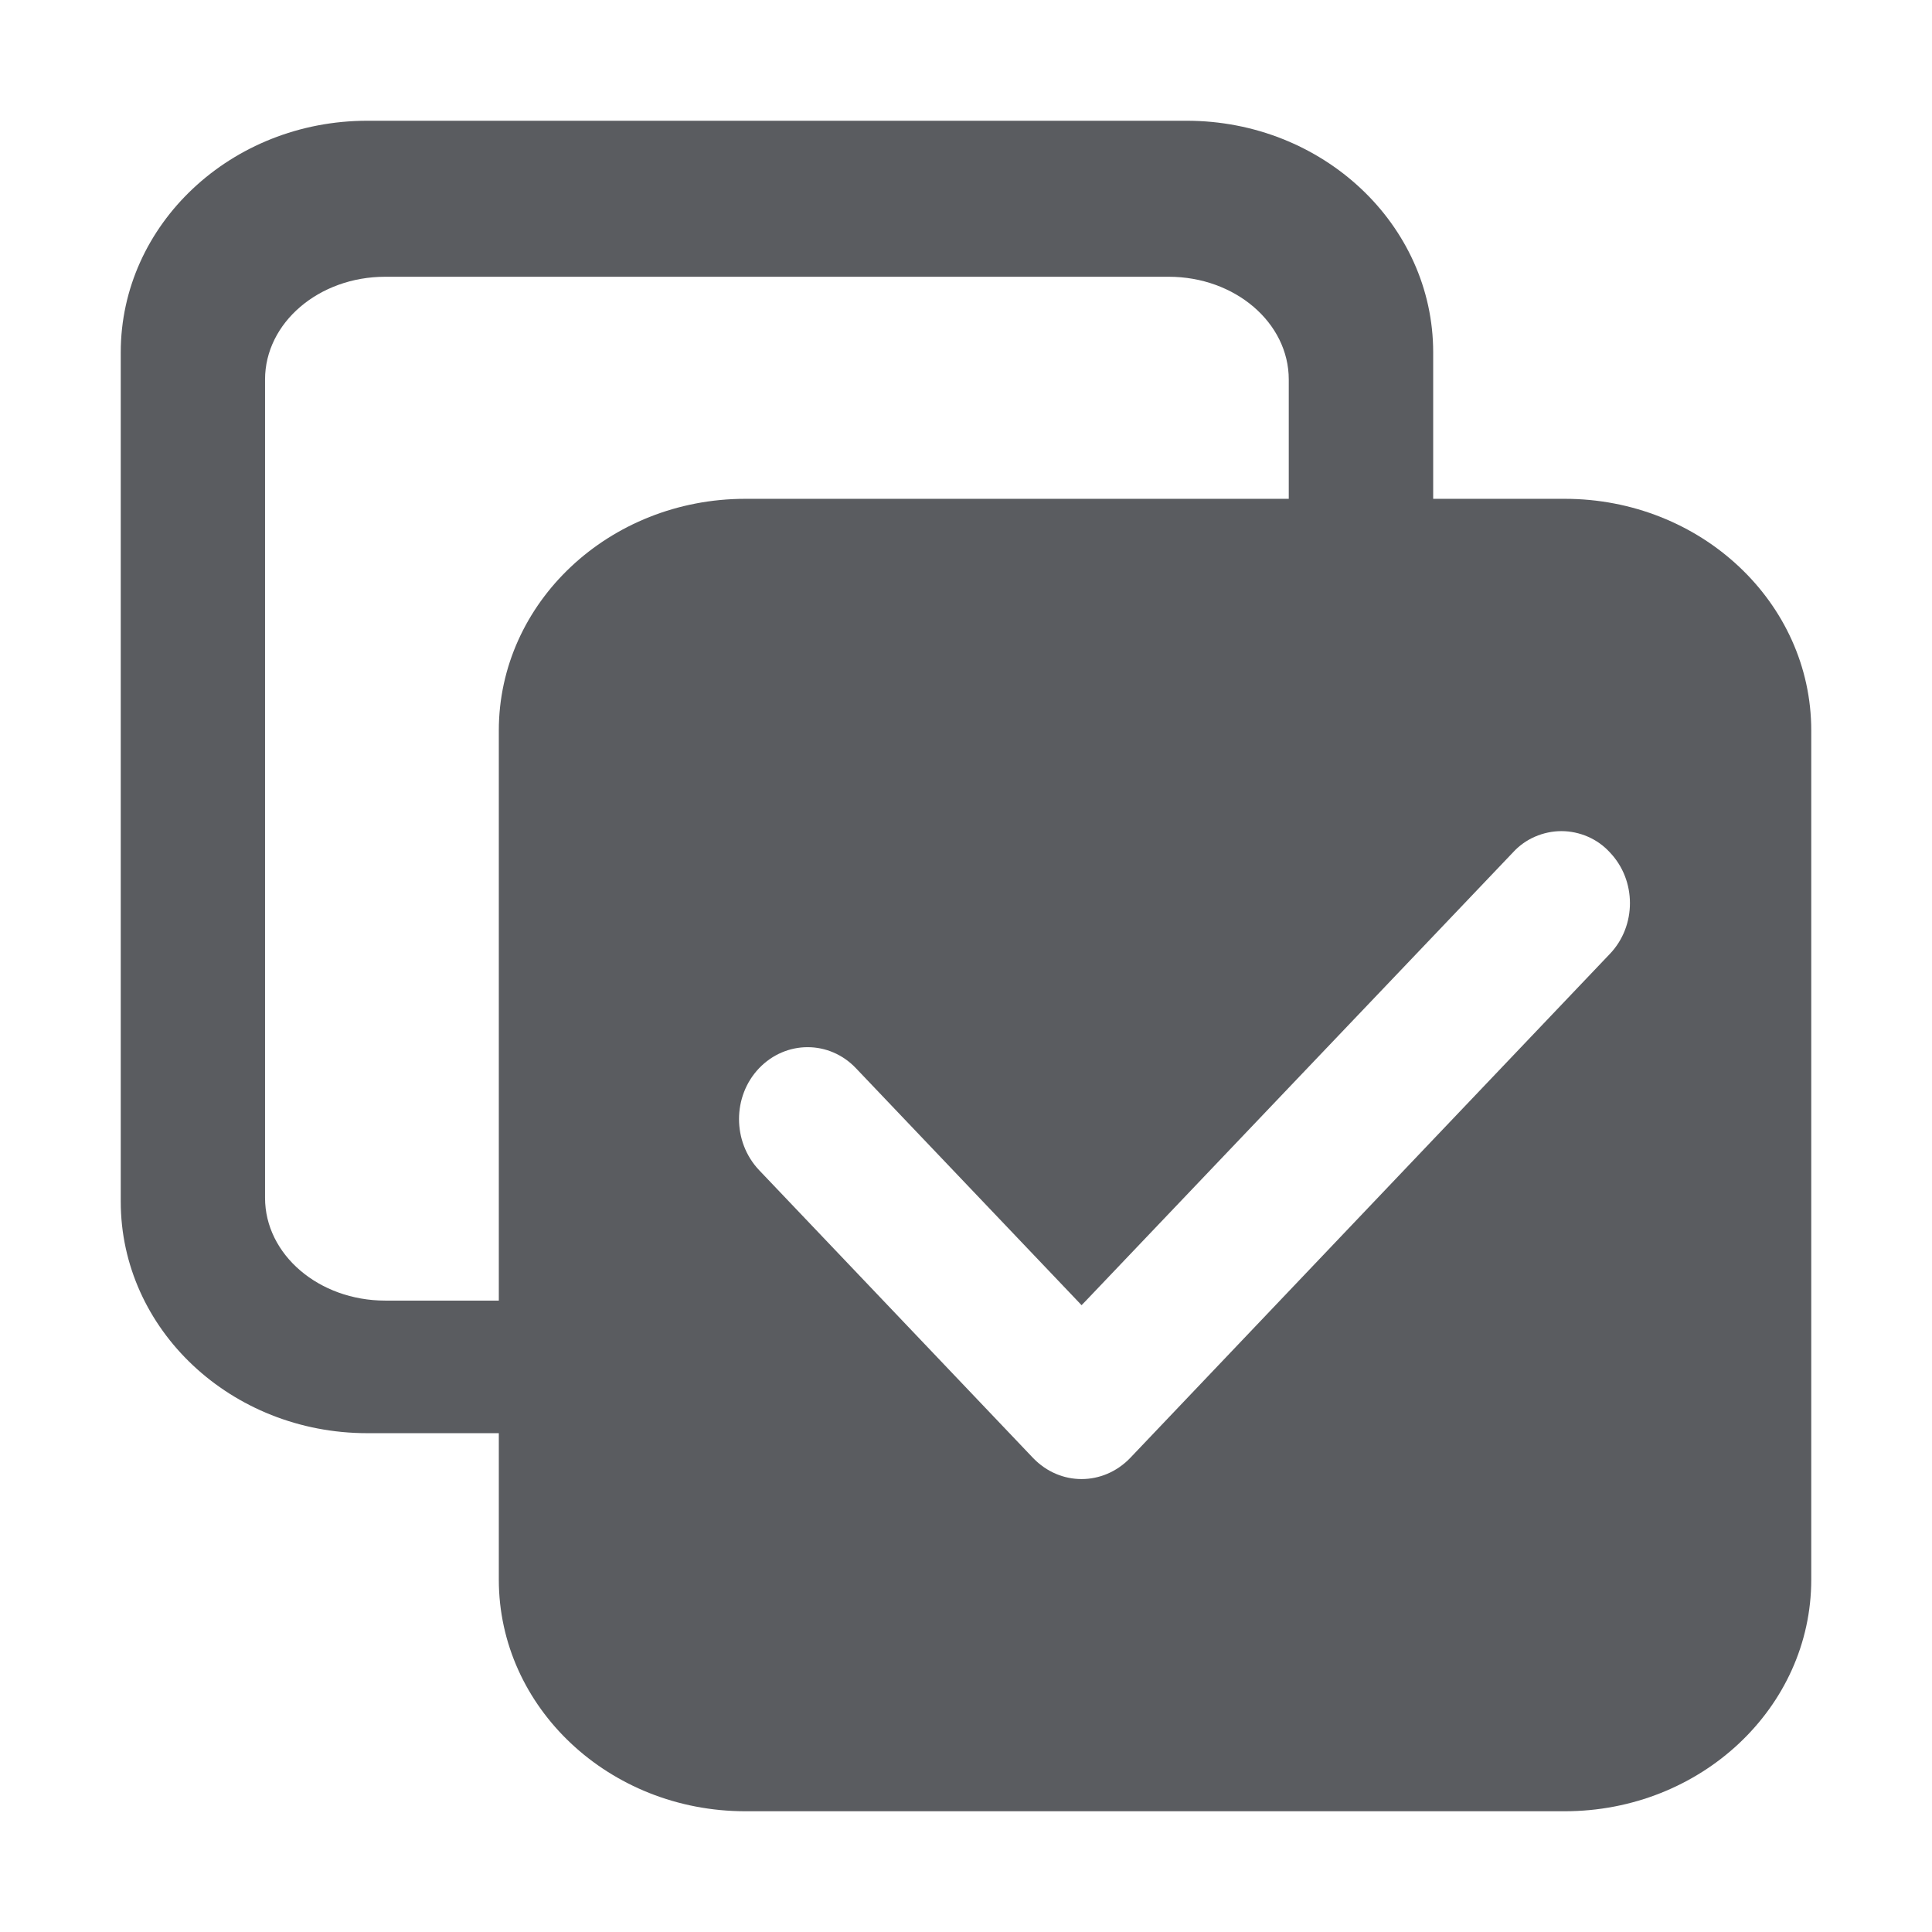<svg width="16" height="16" viewBox="0 0 16 16" fill="none" xmlns="http://www.w3.org/2000/svg">
<path d="M12.958 4.131H11.869V2.918C11.869 1.859 10.954 1 9.827 1H3.042C1.914 1 1 1.859 1 2.918V9.951C1 11.01 1.914 11.869 3.042 11.869H4.131V13.082C4.131 14.141 5.045 15 6.173 15H12.958C14.086 15 15 14.141 15 13.082V6.049C15 4.99 14.086 4.131 12.958 4.131ZM4.131 6.05V10.771H3.19C2.641 10.771 2.195 10.39 2.195 9.92V3.143C2.195 2.673 2.641 2.292 3.19 2.292H9.679C10.228 2.292 10.673 2.673 10.673 3.143V4.131H6.173C5.045 4.131 4.131 4.99 4.131 6.05ZM13.332 7.9L11.868 9.438L9.555 11.869L9.359 12.075C9.248 12.19 9.103 12.249 8.957 12.249C8.812 12.249 8.668 12.191 8.556 12.075L8.36 11.869L7.315 10.771L6.286 9.69C6.065 9.456 6.065 9.079 6.286 8.847C6.509 8.614 6.868 8.614 7.089 8.847L8.921 10.771L8.957 10.809L8.994 10.771L10.673 9.008L11.869 7.753L12.53 7.059C12.581 7.003 12.643 6.959 12.712 6.929C12.781 6.899 12.856 6.883 12.931 6.883C13.006 6.883 13.081 6.899 13.15 6.929C13.219 6.959 13.281 7.003 13.332 7.059C13.554 7.291 13.554 7.668 13.332 7.9Z" fill="#5A5C60"/>
</svg>
